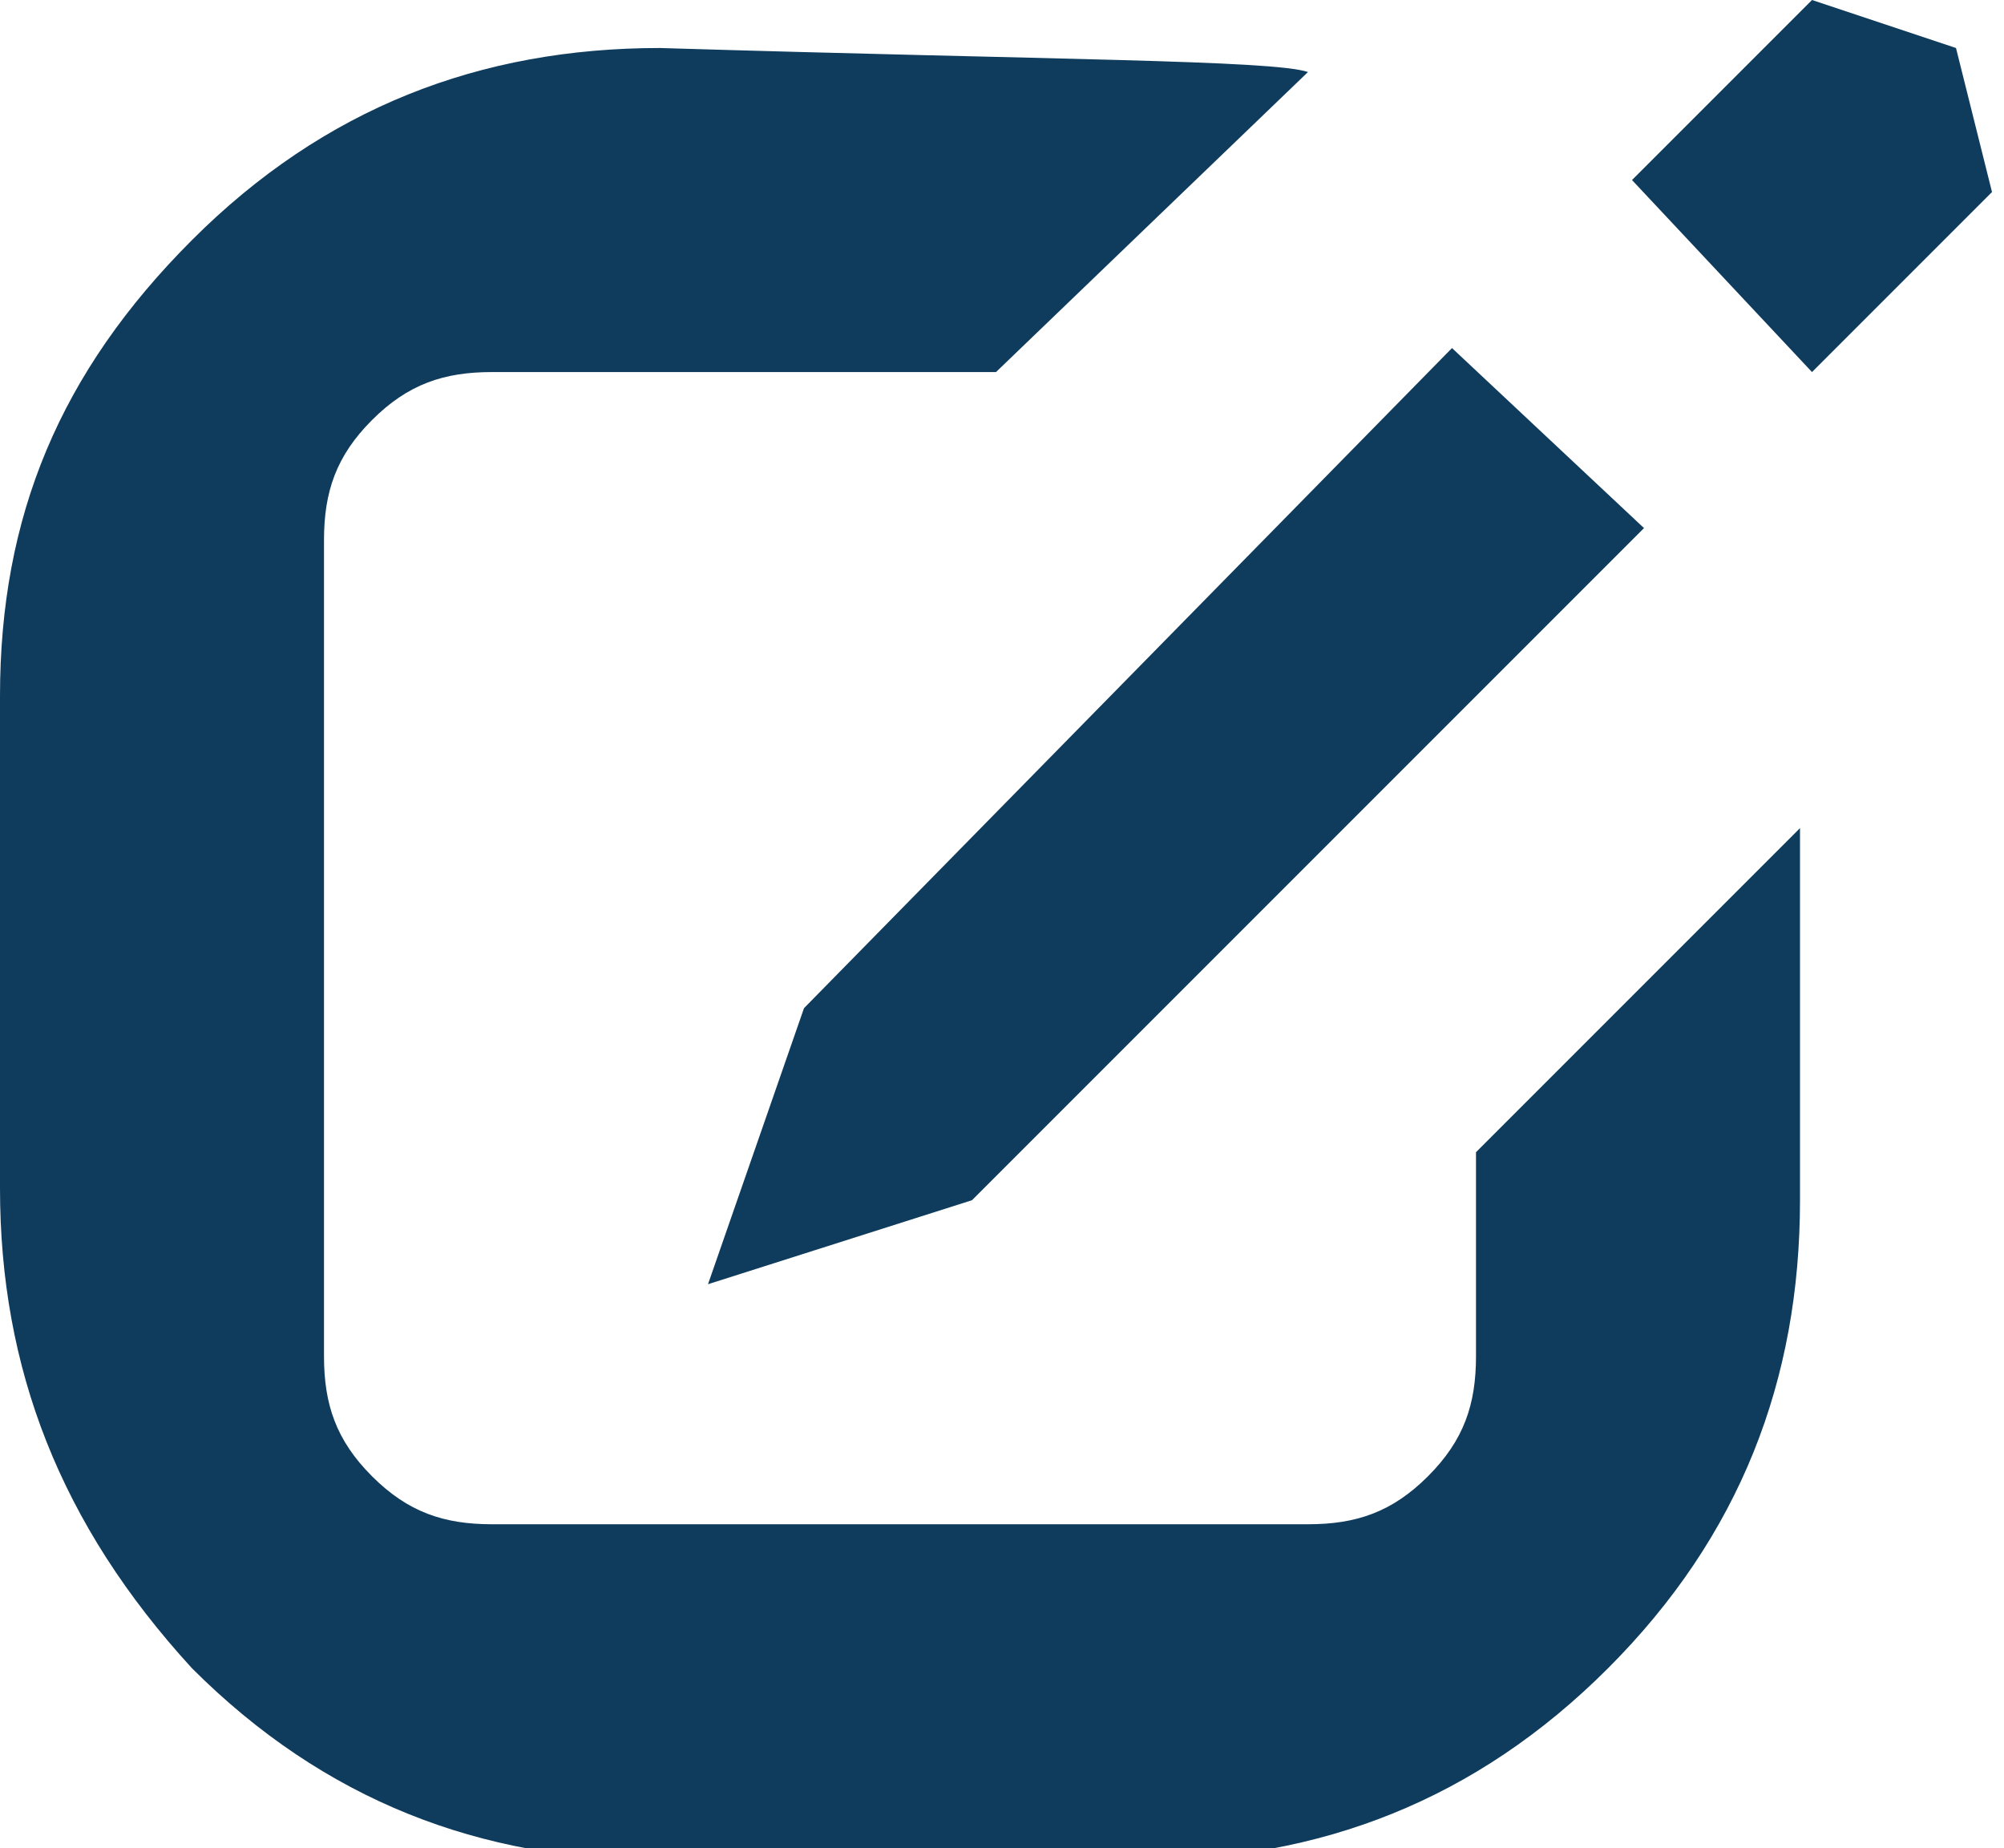 <?xml version="1.0" encoding="utf-8"?>
<!-- Generator: Adobe Illustrator 19.1.0, SVG Export Plug-In . SVG Version: 6.00 Build 0)  -->
<svg version="1.1" id="Capa_1" xmlns="http://www.w3.org/2000/svg" xmlns:xlink="http://www.w3.org/1999/xlink" x="0px" y="0px"
	 viewBox="0 0 16.7 15.4" style="enable-background:new 0 0 16.7 15.4;" xml:space="preserve">
<style type="text/css">
	.st0{fill:#0F3C5D;}
	.st1{fill-rule:evenodd;clip-rule:evenodd;fill:#DDDDDD;}
	.st2{fill:#0F3C5C;}
	.st3{fill:#0090D2;}
	.st4{fill:#1D1D1B;}
	.st5{fill-rule:evenodd;clip-rule:evenodd;fill:#1D1D1B;}
	.st6{fill:#868686;}
</style>
<path class="st0" d="M15,6.9v3.1c0,1.5-0.5,2.8-1.6,3.9c-1.1,1.1-2.4,1.6-3.9,1.6H5.5c-1.5,0-2.8-0.5-3.9-1.6C0.5,12.7,0,11.4,0,9.9
	V5.8C0,4.3,0.5,3.1,1.6,2C2.7,0.9,4,0.4,5.5,0.4c3.3,0.1,5.1,0.1,5.4,0.2L8.3,3.1H4.1c-0.4,0-0.7,0.1-1,0.4c-0.3,0.3-0.4,0.6-0.4,1
	v6.8c0,0.4,0.1,0.7,0.4,1c0.3,0.3,0.6,0.4,1,0.4h6.8c0.4,0,0.7-0.1,1-0.4c0.3-0.3,0.4-0.6,0.4-1V9.6L15,6.9z M5.9,10.7l2.2-0.7
	l5.6-5.6l-1.6-1.5L6.7,8.4L5.9,10.7z M15.1,3.1l1.5-1.5l-0.3-1.2L15.1,0l-1.5,1.5L15.1,3.1z"/>
</svg>
